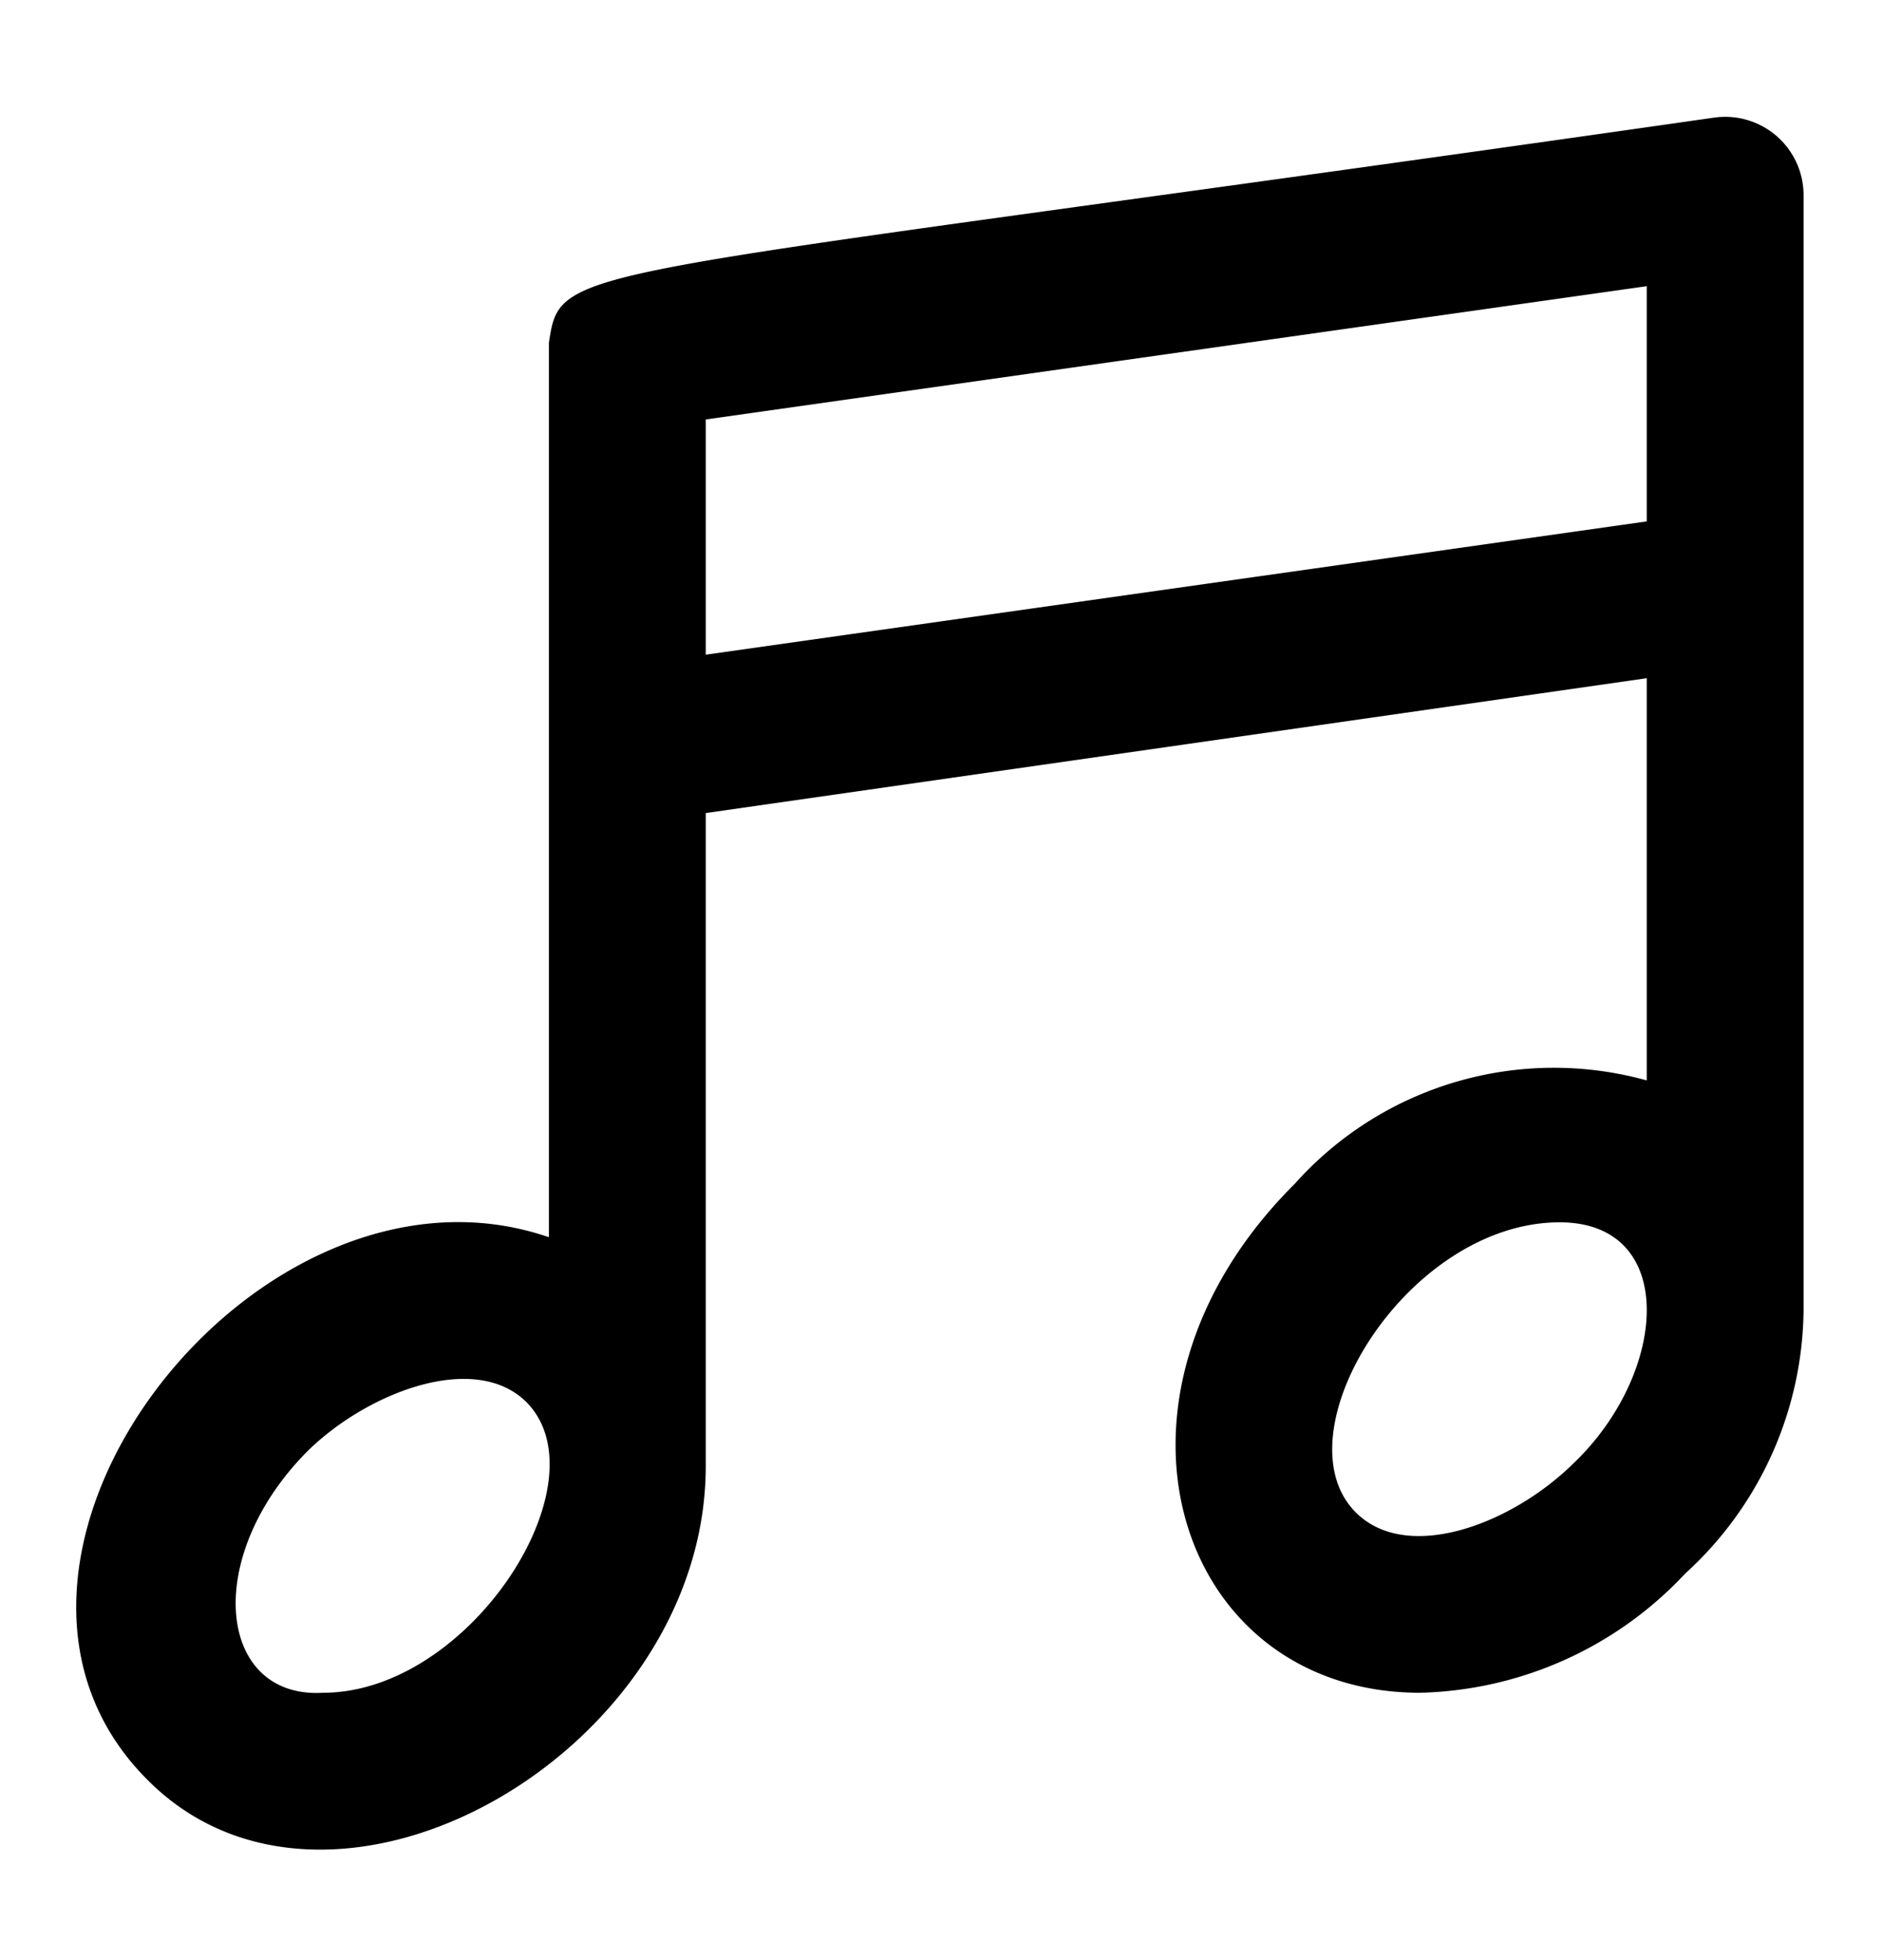 <svg xmlns="http://www.w3.org/2000/svg" height="25px" viewBox="0 0 24 24"><path d="M23 2a1 1 0 0 0-1.14-1C7.13 3.11 7.16 2.82 7 3.87v11.41C3.28 14-.91 19.41 1.88 22.2c2.36 2.38 7.12-.37 7.12-4V9.87l12-1.72v5.13a4.43 4.43 0 0 0-4.49 1.32c-2.74 2.73-1.51 6.49 1.6 6.49a4.78 4.78 0 0 0 3.38-1.52A4.6 4.6 0 0 0 23 16.2zM4.12 21.09c-1.34.08-1.55-1.72-.2-3.08.76-.75 2.13-1.28 2.79-.63 1.01 1.01-.71 3.71-2.59 3.71zM9 7.85v-3l12-1.7v3zm11.07 10.31c-.8.79-2.13 1.28-2.78.63-1-1 .65-3.7 2.6-3.7 1.51 0 1.39 1.91.18 3.07z"/></svg>